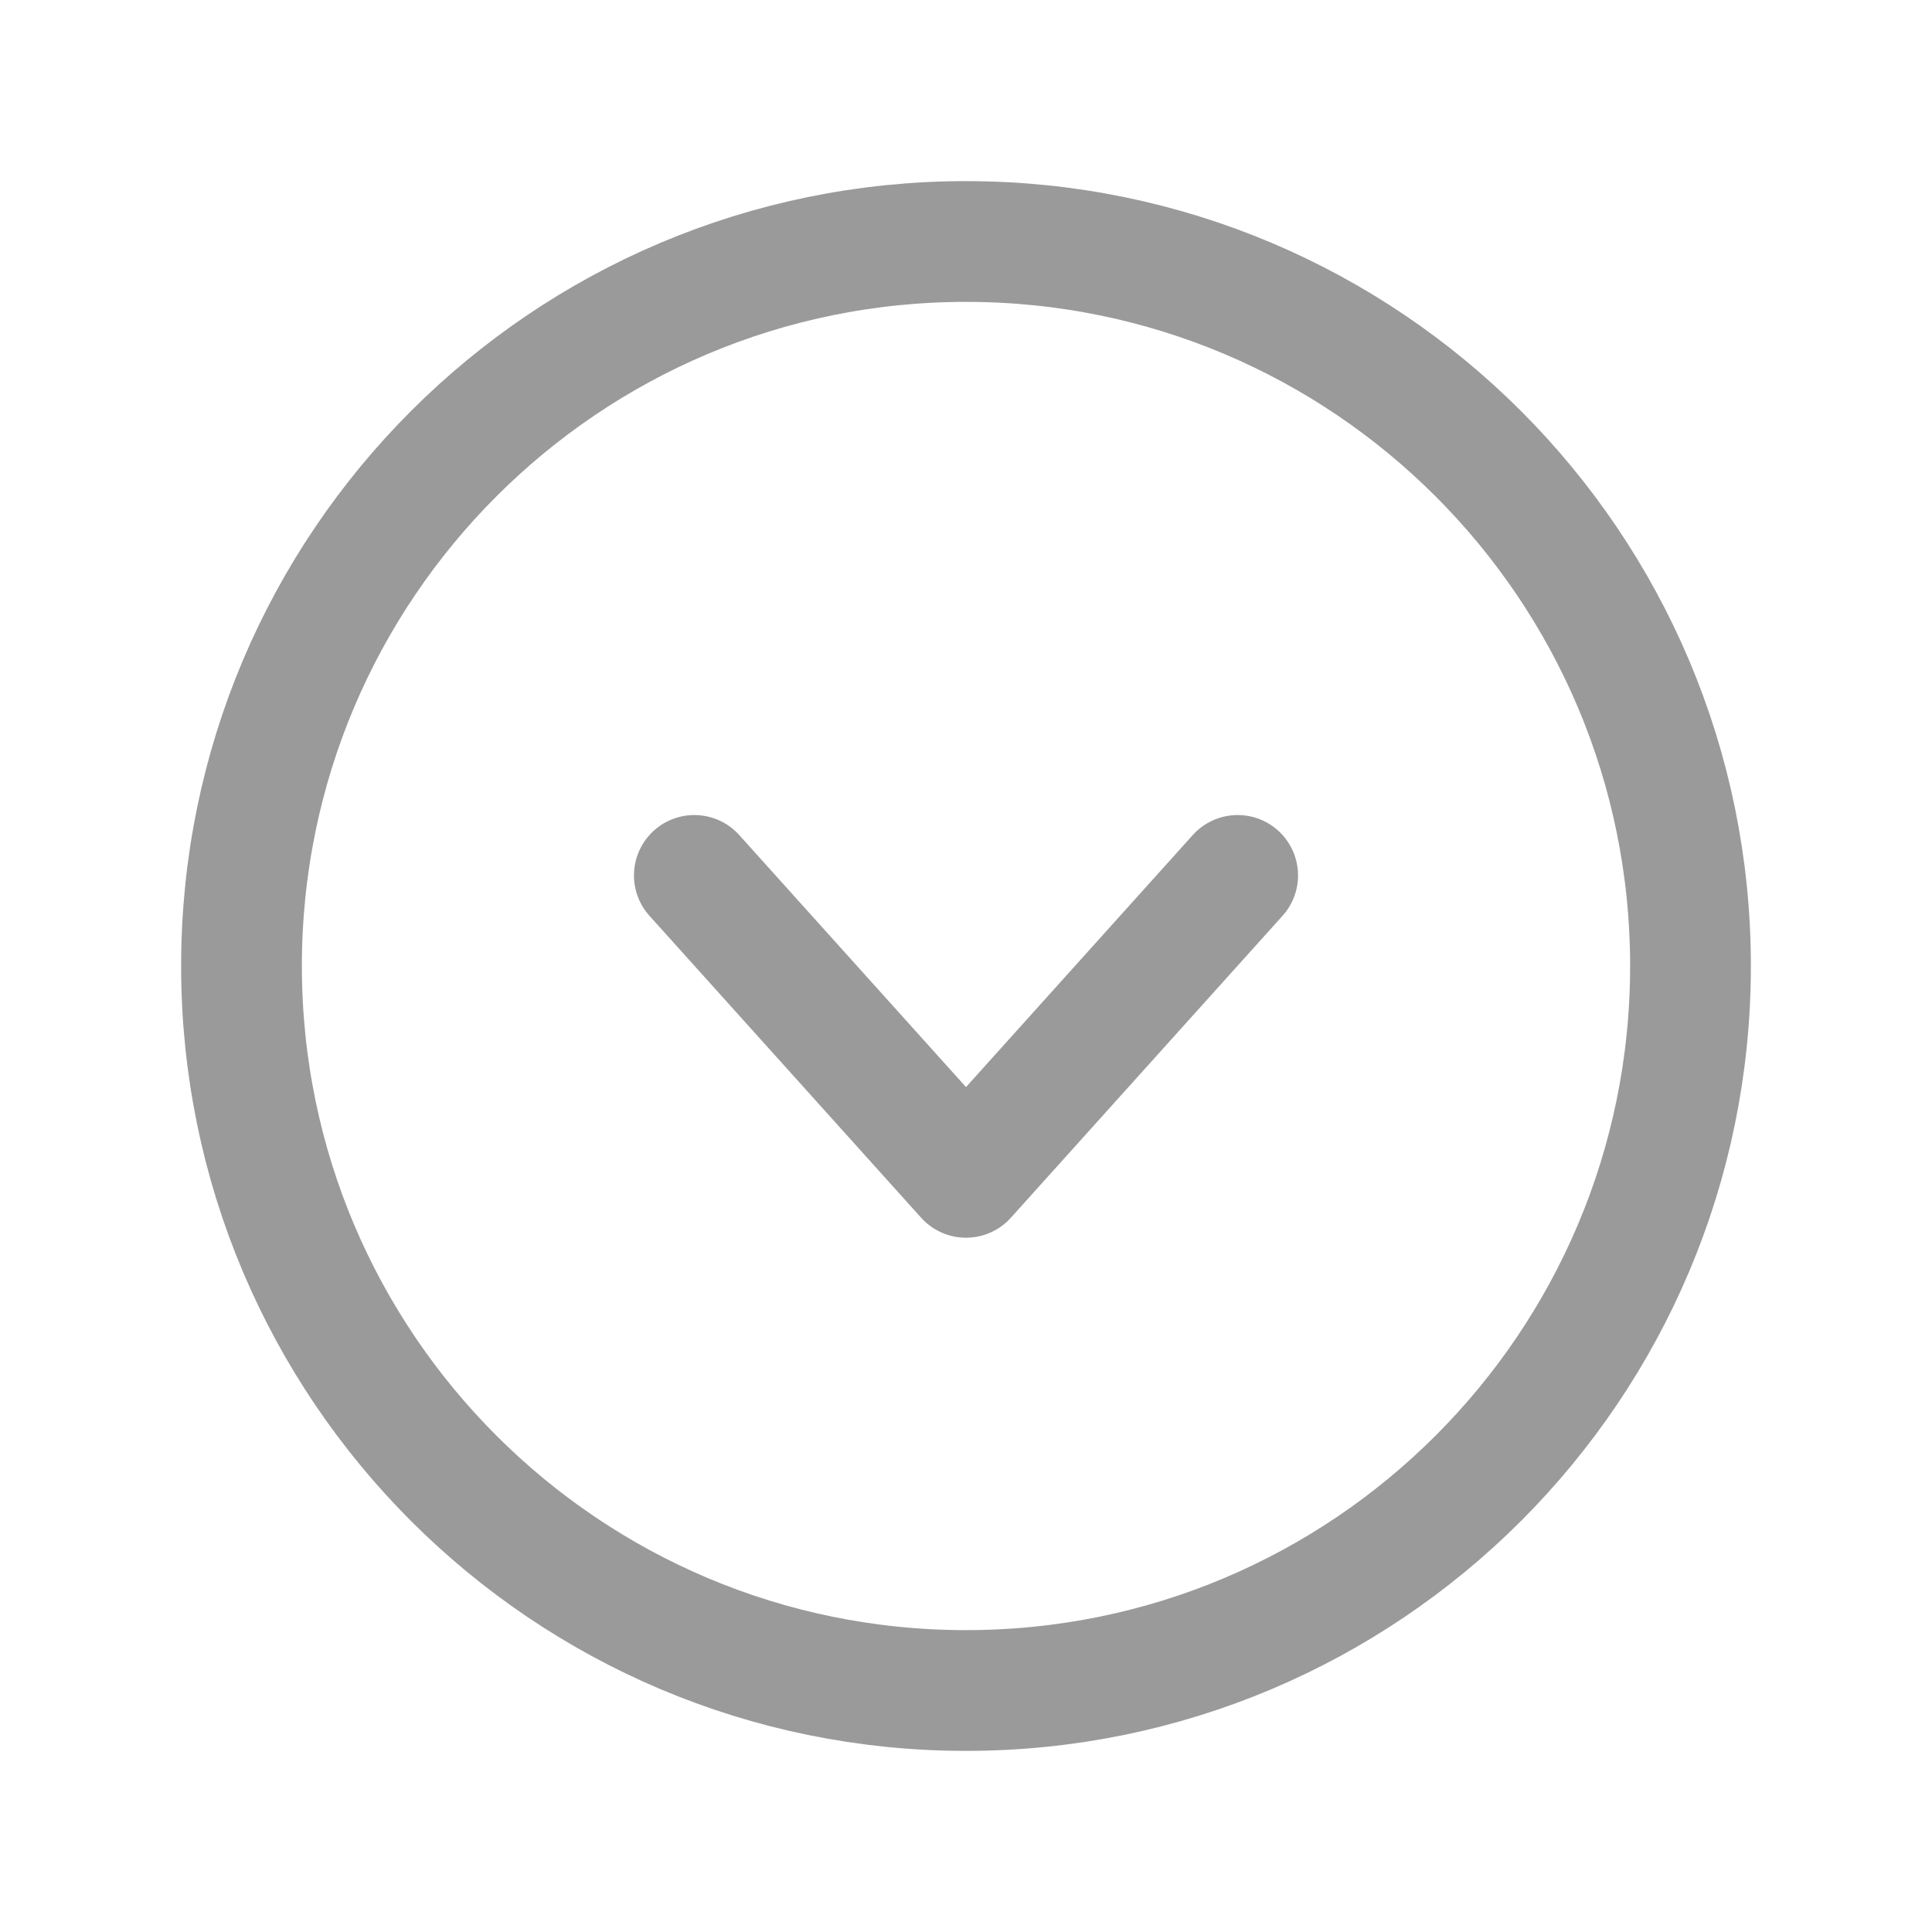 <svg width="18" height="18" viewBox="0 0 18 18" fill="none" xmlns="http://www.w3.org/2000/svg">
<path d="M9 15.75C12.728 15.75 15.75 12.728 15.75 9C15.75 5.272 12.728 2.25 9 2.25C5.272 2.25 2.25 5.272 2.25 9C2.25 12.728 5.272 15.75 9 15.75Z" stroke="#9A9A9A" stroke-width="1.125" stroke-miterlimit="10"/>
<path d="M11.531 8.156L9 10.969L6.469 8.156" stroke="#9A9A9A" stroke-width="1.125" stroke-linecap="round" stroke-linejoin="round"/>
</svg>
